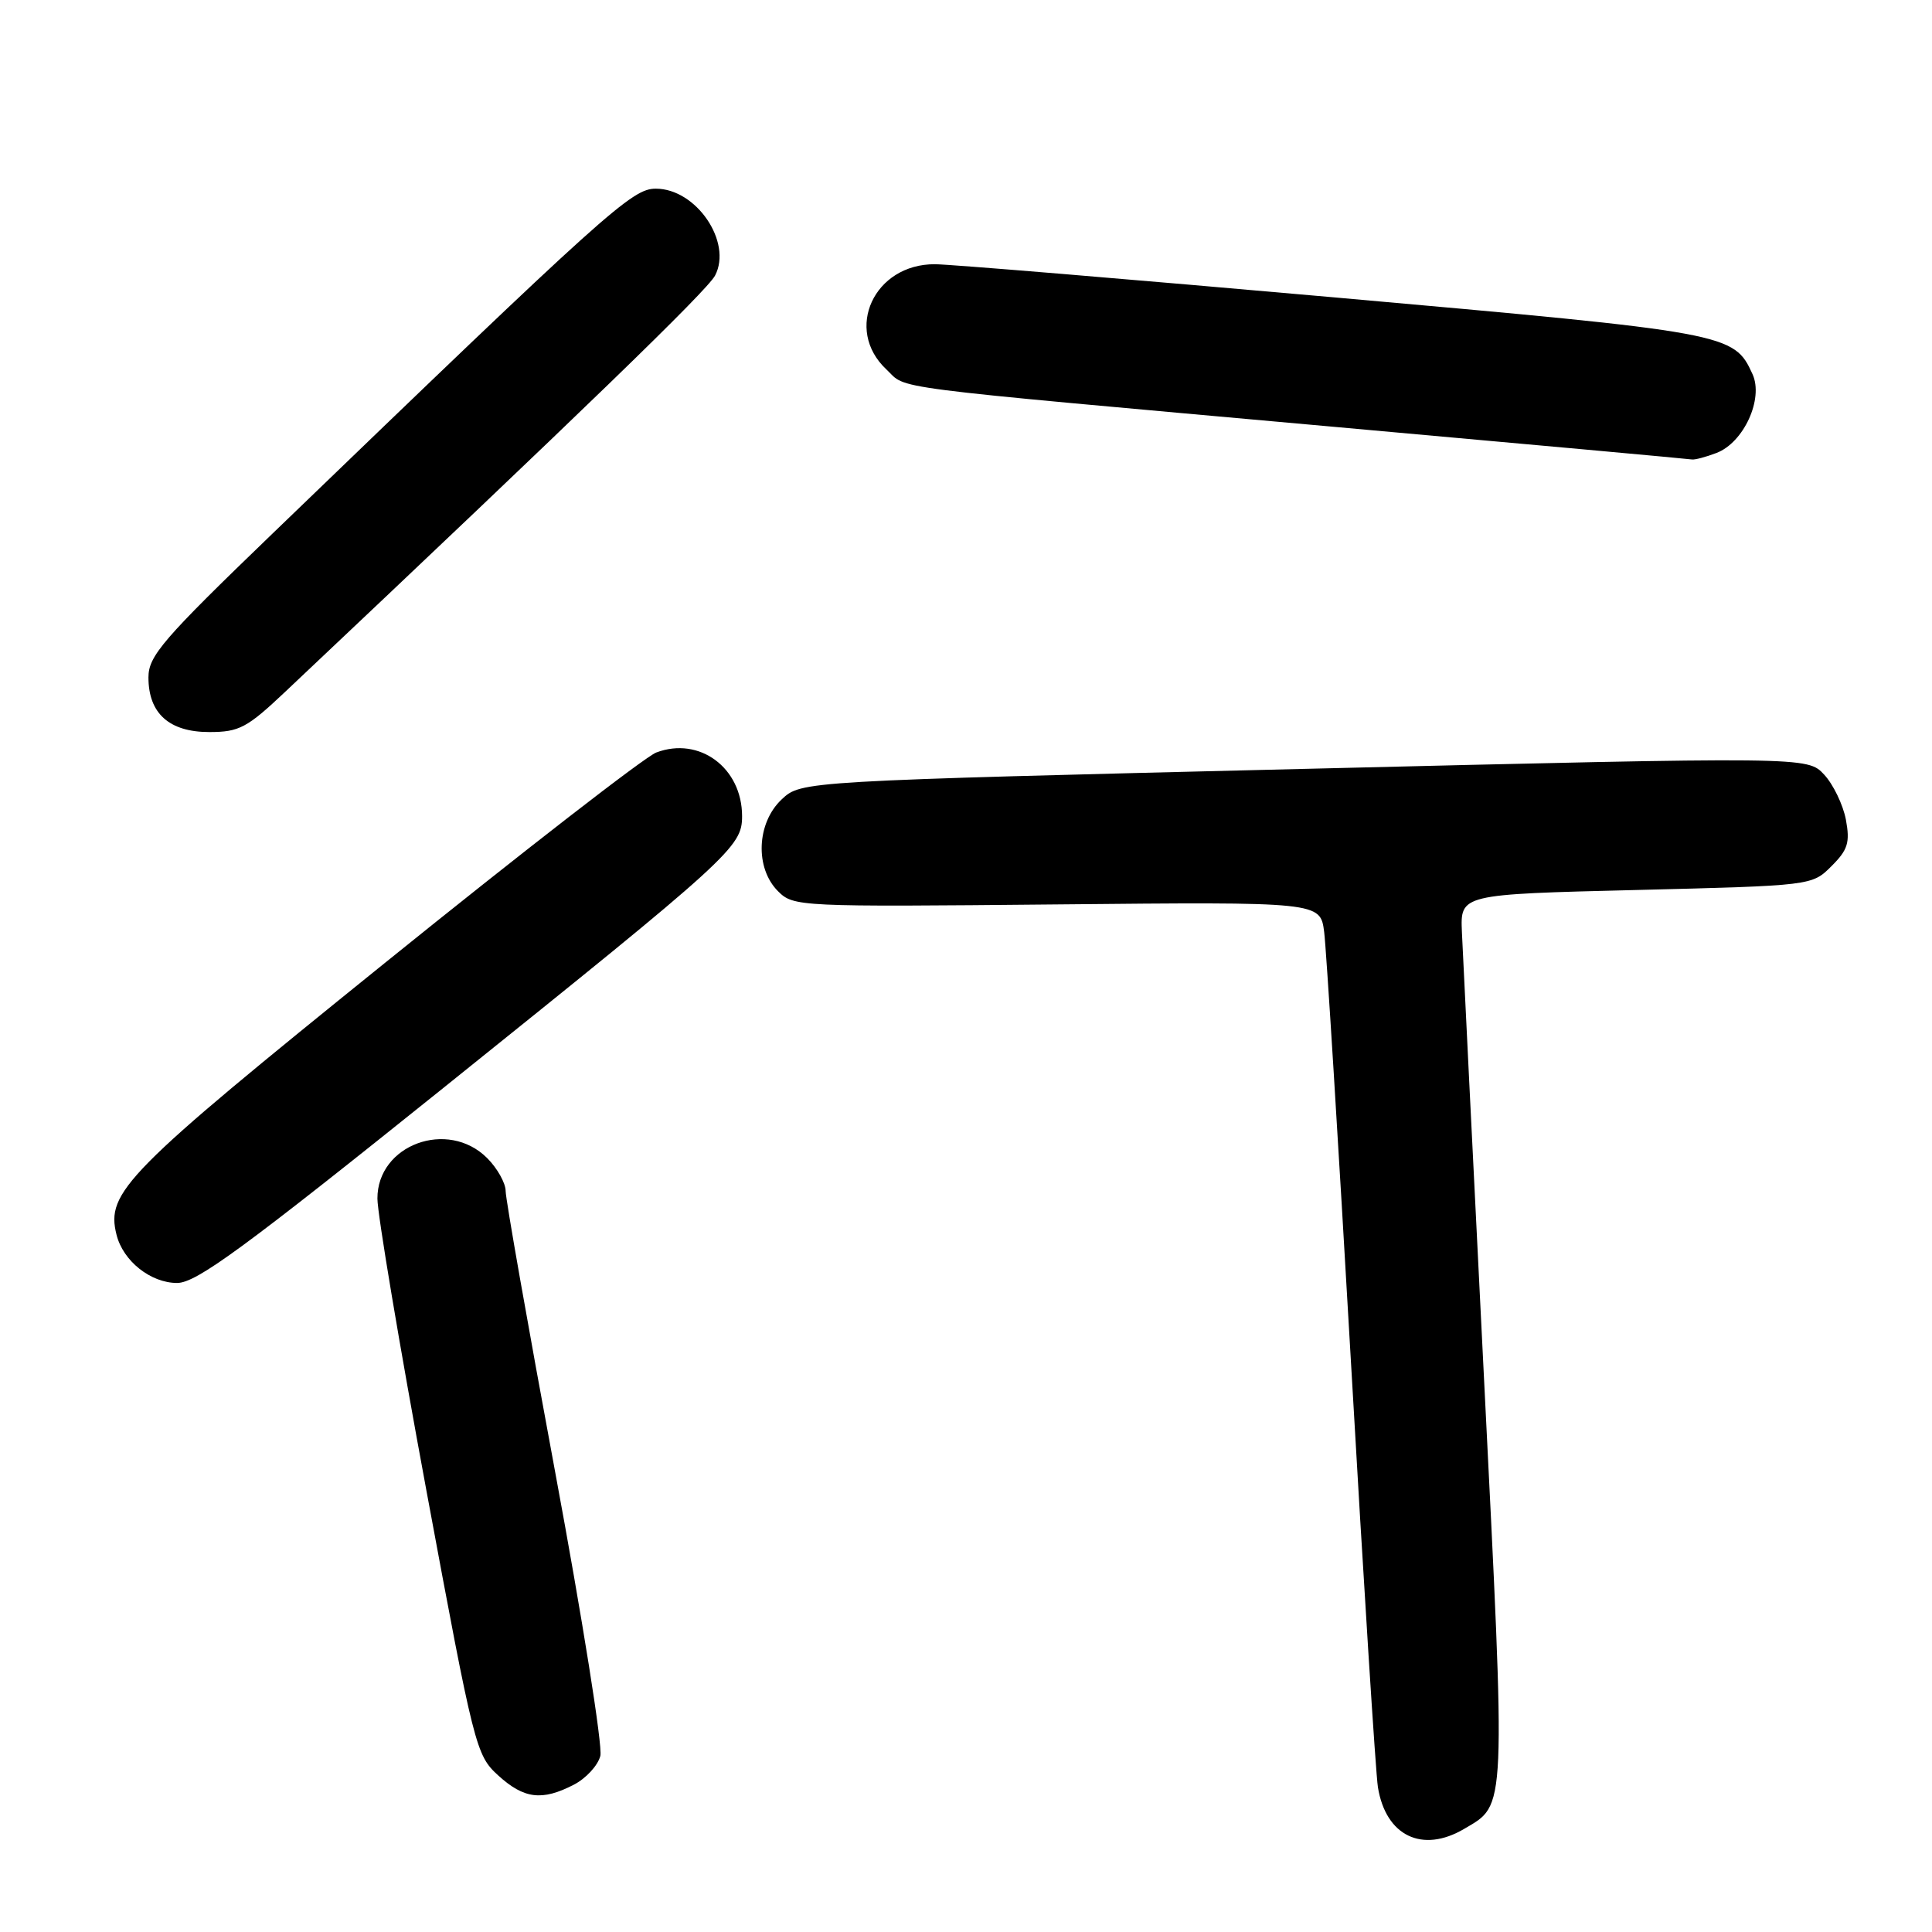 <?xml version="1.0" encoding="UTF-8" standalone="no"?>
<!DOCTYPE svg PUBLIC "-//W3C//DTD SVG 1.1//EN" "http://www.w3.org/Graphics/SVG/1.1/DTD/svg11.dtd" >
<svg xmlns="http://www.w3.org/2000/svg" xmlns:xlink="http://www.w3.org/1999/xlink" version="1.1" viewBox="0 0 256 256">
 <g >
 <path fill="currentColor"
d=" M 194.02 242.33 C 199.62 239.02 199.55 240.65 196.62 182.27 C 195.14 152.70 193.83 126.25 193.71 123.50 C 193.50 118.50 193.50 118.50 216.80 117.93 C 240.10 117.35 240.10 117.35 242.68 114.77 C 244.86 112.60 245.15 111.64 244.59 108.60 C 244.21 106.63 242.92 103.94 241.71 102.64 C 239.50 100.26 239.50 100.26 172.83 101.88 C 106.16 103.50 106.16 103.50 103.58 105.92 C 100.25 109.05 100.01 115.01 103.09 118.09 C 105.14 120.14 105.79 120.17 140.06 119.84 C 174.95 119.50 174.95 119.50 175.46 123.50 C 175.74 125.70 177.33 151.35 179.01 180.50 C 180.68 209.65 182.29 234.99 182.58 236.81 C 183.62 243.27 188.46 245.61 194.02 242.33 Z  M 76.04 236.48 C 77.65 235.65 79.23 233.93 79.55 232.66 C 79.87 231.39 77.17 214.46 73.56 195.04 C 69.95 175.62 67.00 158.88 67.00 157.82 C 67.00 156.77 65.90 154.80 64.55 153.45 C 59.33 148.24 49.99 151.69 50.01 158.82 C 50.01 160.85 52.93 178.25 56.50 197.50 C 62.83 231.61 63.07 232.57 66.01 235.25 C 69.44 238.37 71.82 238.66 76.04 236.48 Z  M 59.03 143.93 C 96.92 113.50 98.33 112.22 98.33 108.15 C 98.33 101.74 92.68 97.55 86.96 99.71 C 85.48 100.27 69.30 112.82 50.99 127.60 C 16.57 155.39 14.02 157.97 15.44 163.61 C 16.31 167.10 19.97 170.00 23.47 170.00 C 26.02 170.00 32.28 165.41 59.03 143.93 Z  M 37.82 91.64 C 77.23 54.45 93.71 38.50 94.75 36.51 C 97.07 32.07 92.25 25.00 86.90 25.00 C 83.73 25.00 80.66 27.76 36.08 70.73 C 21.55 84.73 19.67 86.92 19.67 89.76 C 19.67 94.53 22.42 97.00 27.73 97.00 C 31.70 97.00 32.73 96.45 37.82 91.64 Z  M 227.44 60.02 C 231.05 58.65 233.71 52.85 232.22 49.58 C 229.75 44.16 229.17 44.06 176.76 39.40 C 149.67 37.00 125.87 35.02 123.88 35.01 C 115.82 34.98 111.81 43.65 117.44 48.94 C 120.32 51.64 115.89 51.08 176.14 56.50 C 202.19 58.84 223.81 60.81 224.18 60.88 C 224.56 60.95 226.03 60.56 227.44 60.02 Z "/>
</g>
</svg>